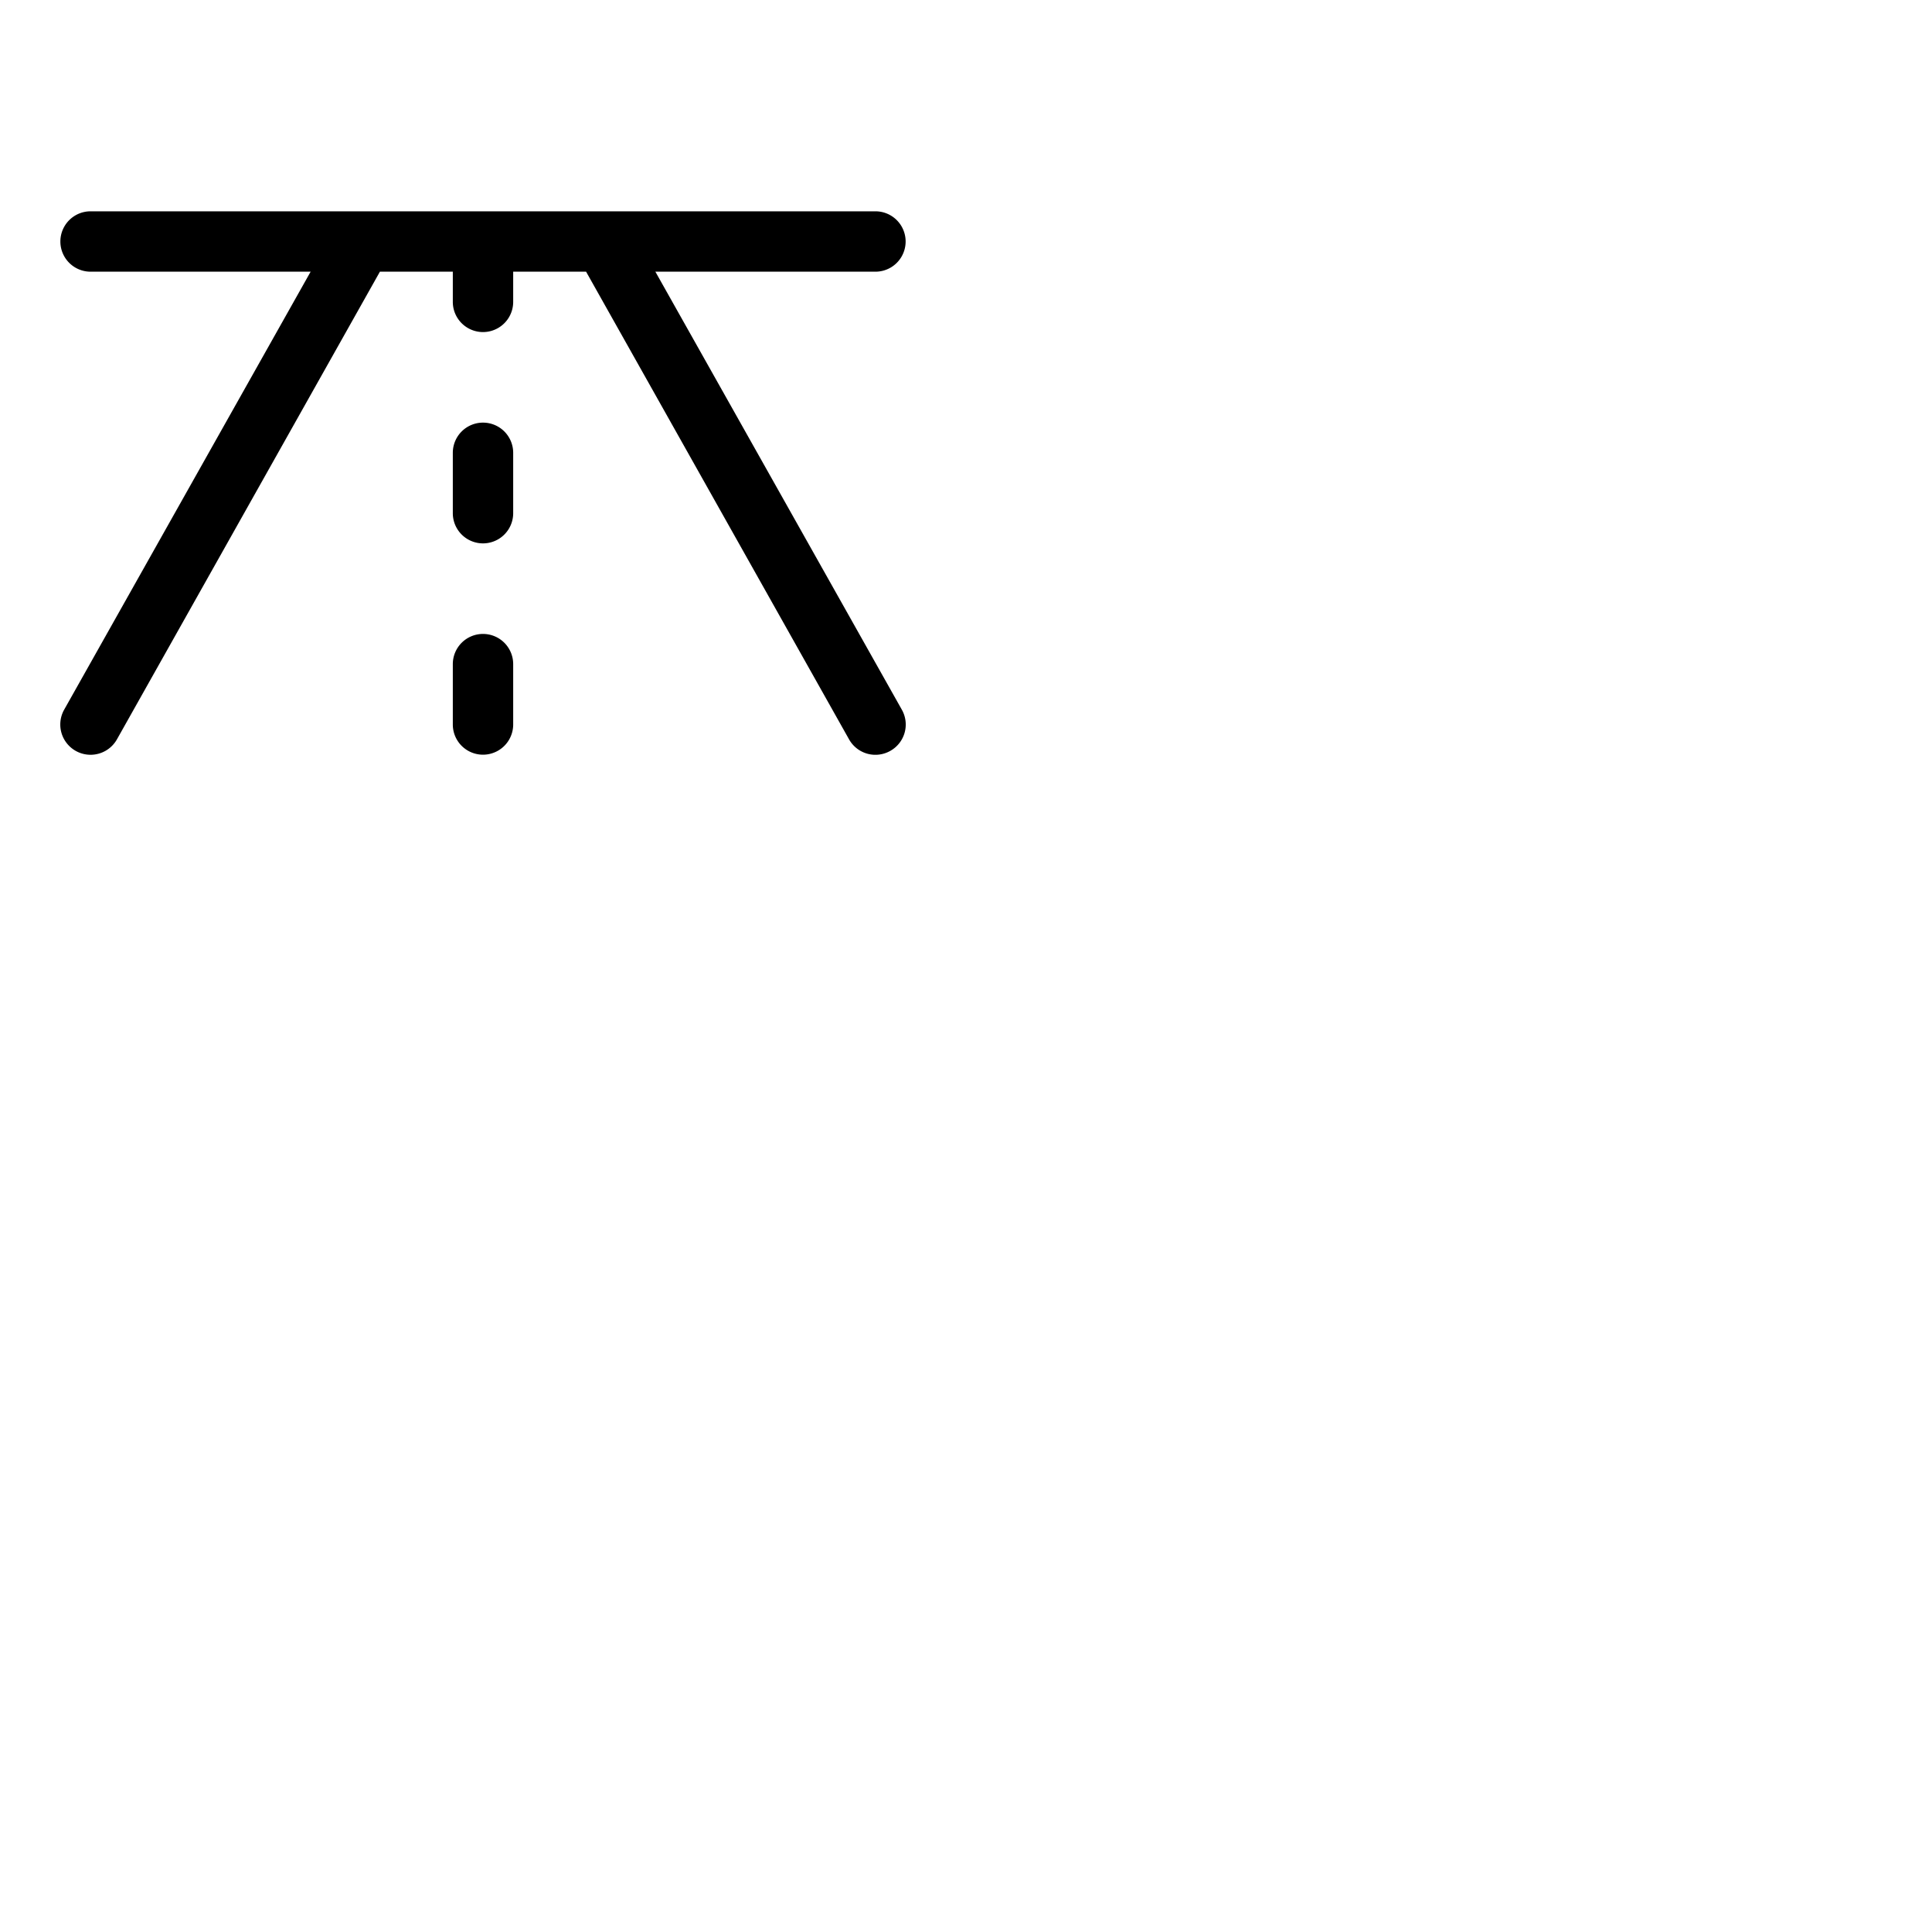 <svg xmlns="http://www.w3.org/2000/svg" version="1.1" viewBox="0 0 512 512" fill="currentColor"><path fill="currentColor" d="M235.92 199a8 8 0 0 1-10.92-3.08L155.32 72H136v8a8 8 0 0 1-16 0v-8h-19.32L31 195.92a8 8 0 0 1-14-7.84L82.32 72H24a8 8 0 0 1 0-16h208a8 8 0 0 1 0 16h-58.32L239 188.08a8 8 0 0 1-3.08 10.92M128 112a8 8 0 0 0-8 8v16a8 8 0 0 0 16 0v-16a8 8 0 0 0-8-8m0 56a8 8 0 0 0-8 8v16a8 8 0 0 0 16 0v-16a8 8 0 0 0-8-8"/></svg>